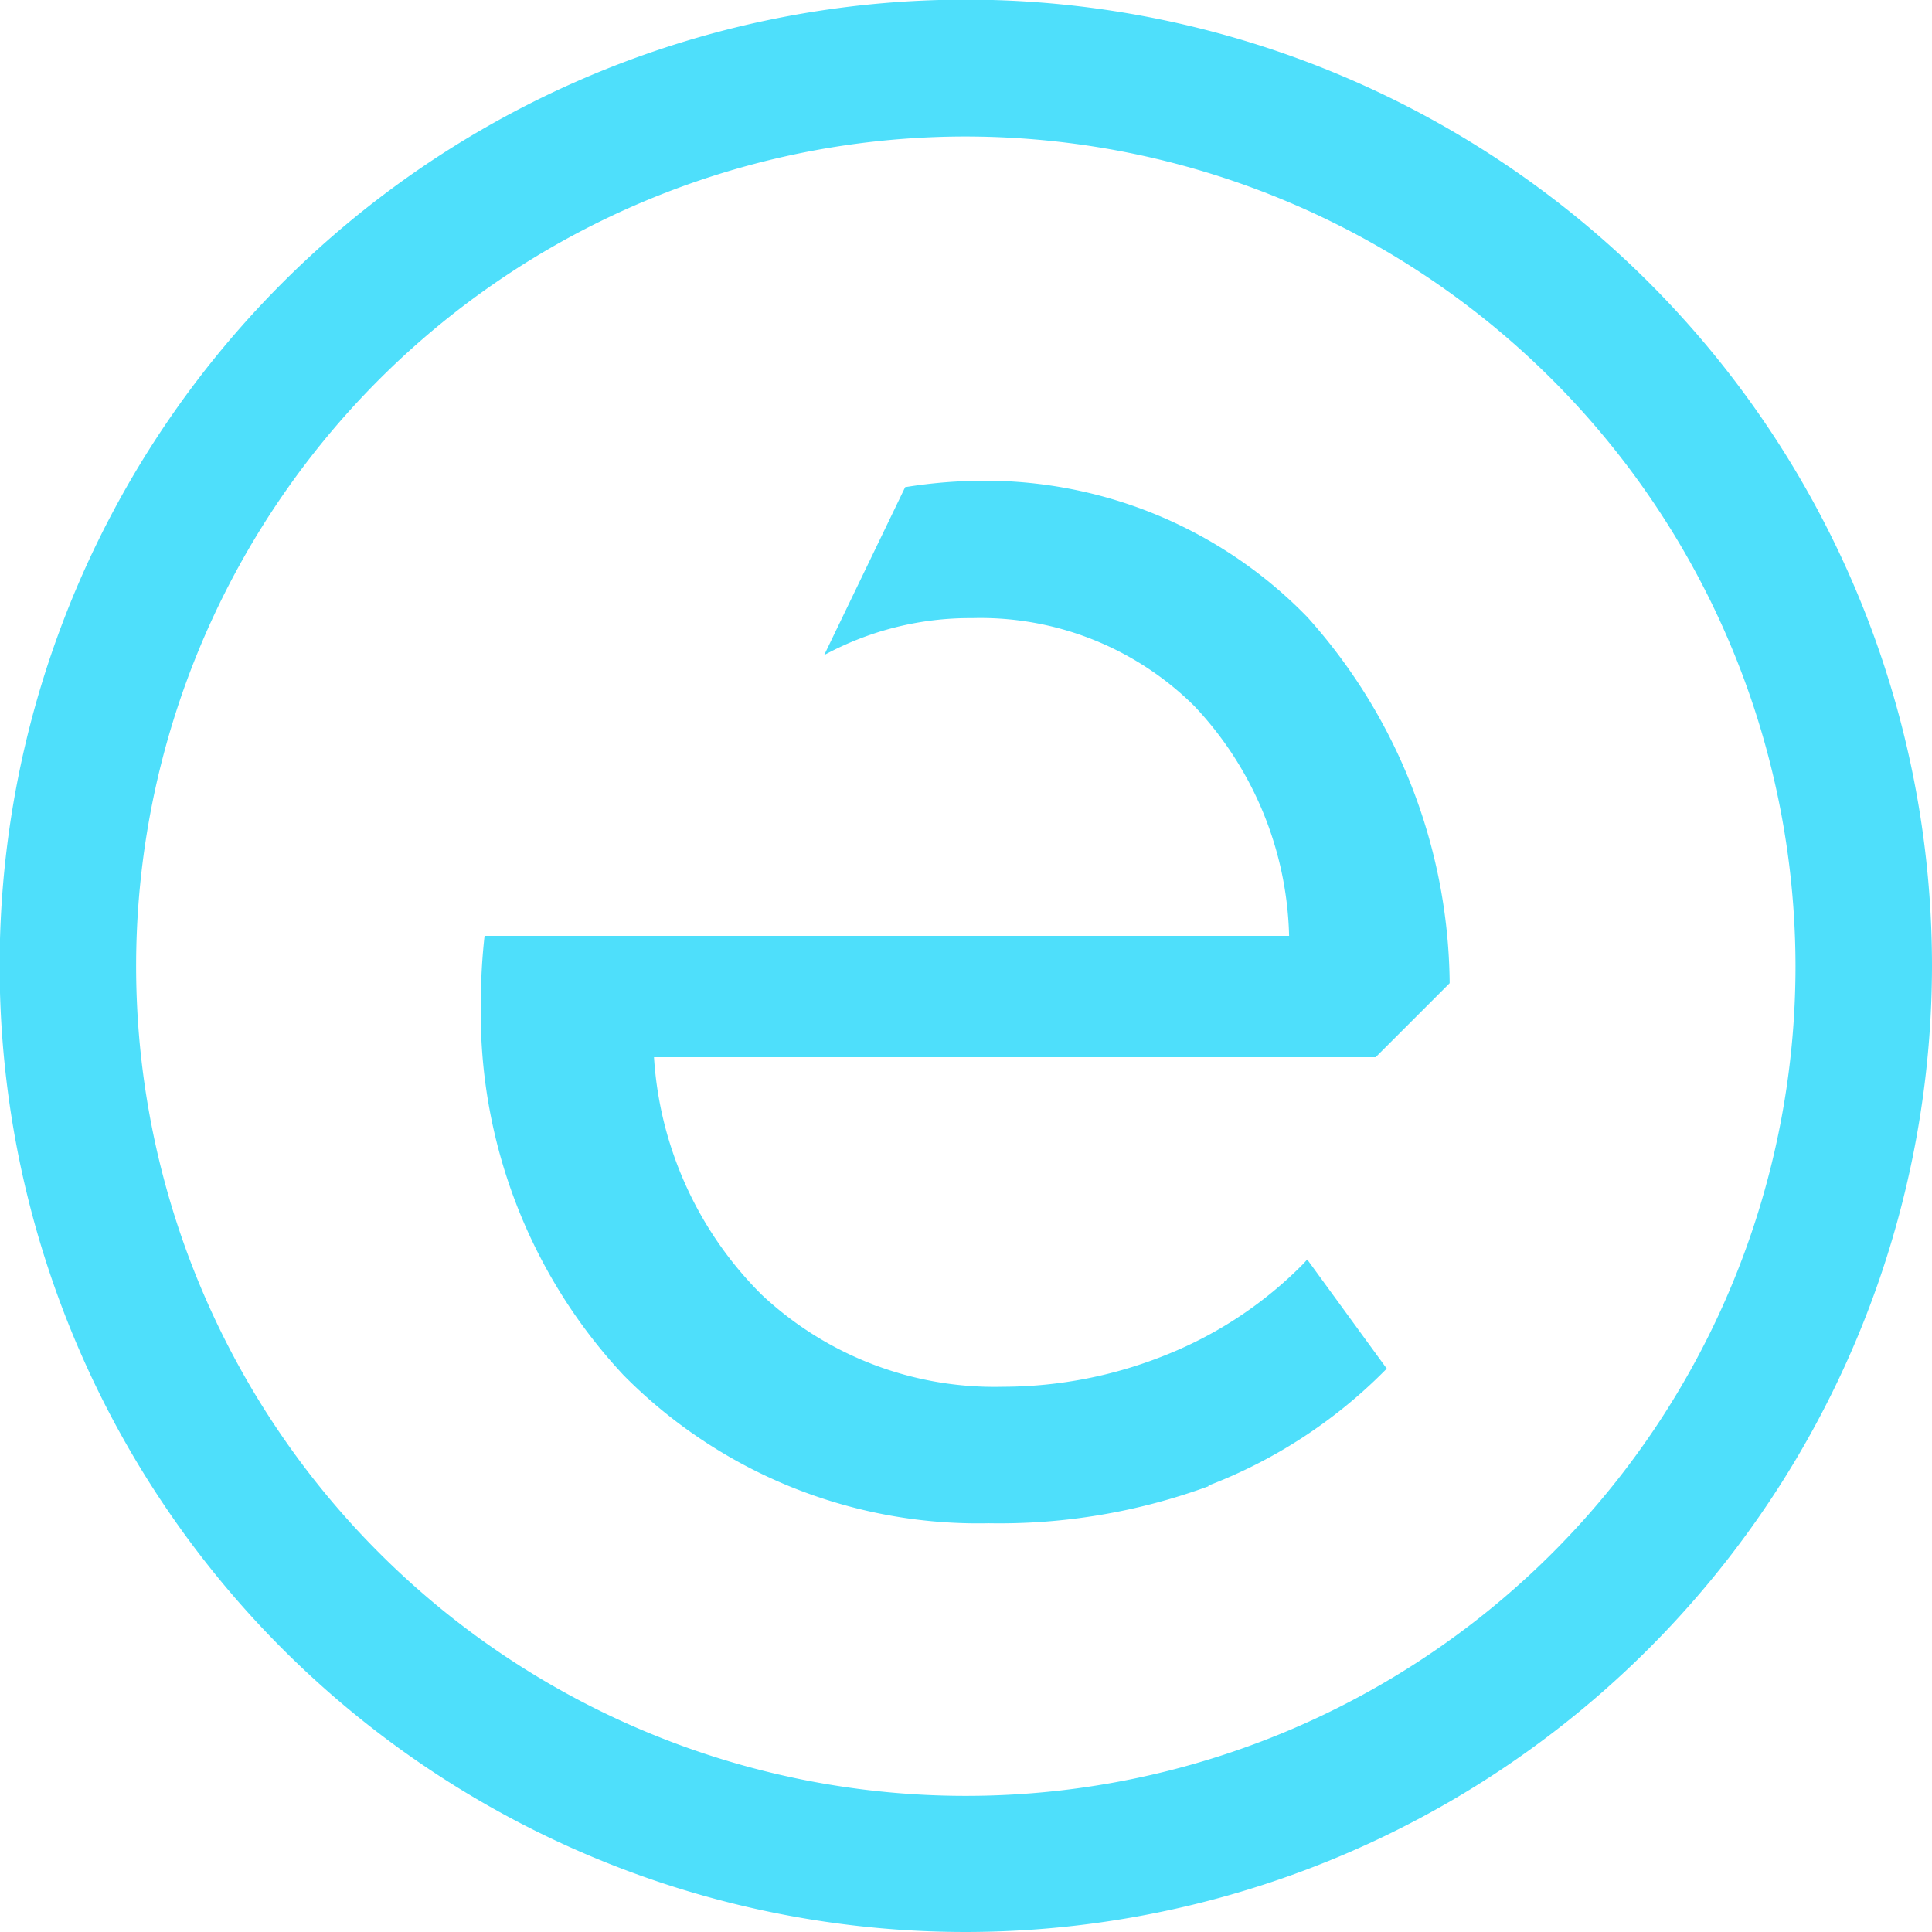 <svg id="Isolation_Mode" data-name="Isolation Mode" xmlns="http://www.w3.org/2000/svg" width="18.43mm" height="18.43mm" viewBox="0 0 52.23 52.23"><defs><style>.cls-1{fill:#4edffb;}</style></defs><title>logo-thanks</title><path class="cls-1" d="M26.12,52.23A26.12,26.12,0,1,1,52.23,26.12,26.15,26.15,0,0,1,26.12,52.23Zm0-48.54A22.43,22.43,0,1,0,48.54,26.12,22.45,22.45,0,0,0,26.12,3.69Z"/><path class="cls-1" d="M32.67,40.18a16.42,16.42,0,0,1-5.94,1,13.47,13.47,0,0,1-9.87-4A14.33,14.33,0,0,1,13,27.09a16,16,0,0,1,.1-1.79H34.85a9.37,9.37,0,0,0-2.57-6.22,8.21,8.21,0,0,0-6-2.37,8.26,8.26,0,0,0-4,1l2.19-4.54A13.56,13.56,0,0,1,26.29,13a12.15,12.15,0,0,1,9.06,3.69,15,15,0,0,1,3.84,9.83v.06l-2,2H17.68A9.93,9.93,0,0,0,20.59,35a9.2,9.2,0,0,0,6.53,2.49,11.81,11.81,0,0,0,4.45-.88,10.85,10.85,0,0,0,3.66-2.44l.11-.12L37.49,37l-.08.08a13.53,13.53,0,0,1-4.74,3.08Z"/></svg>